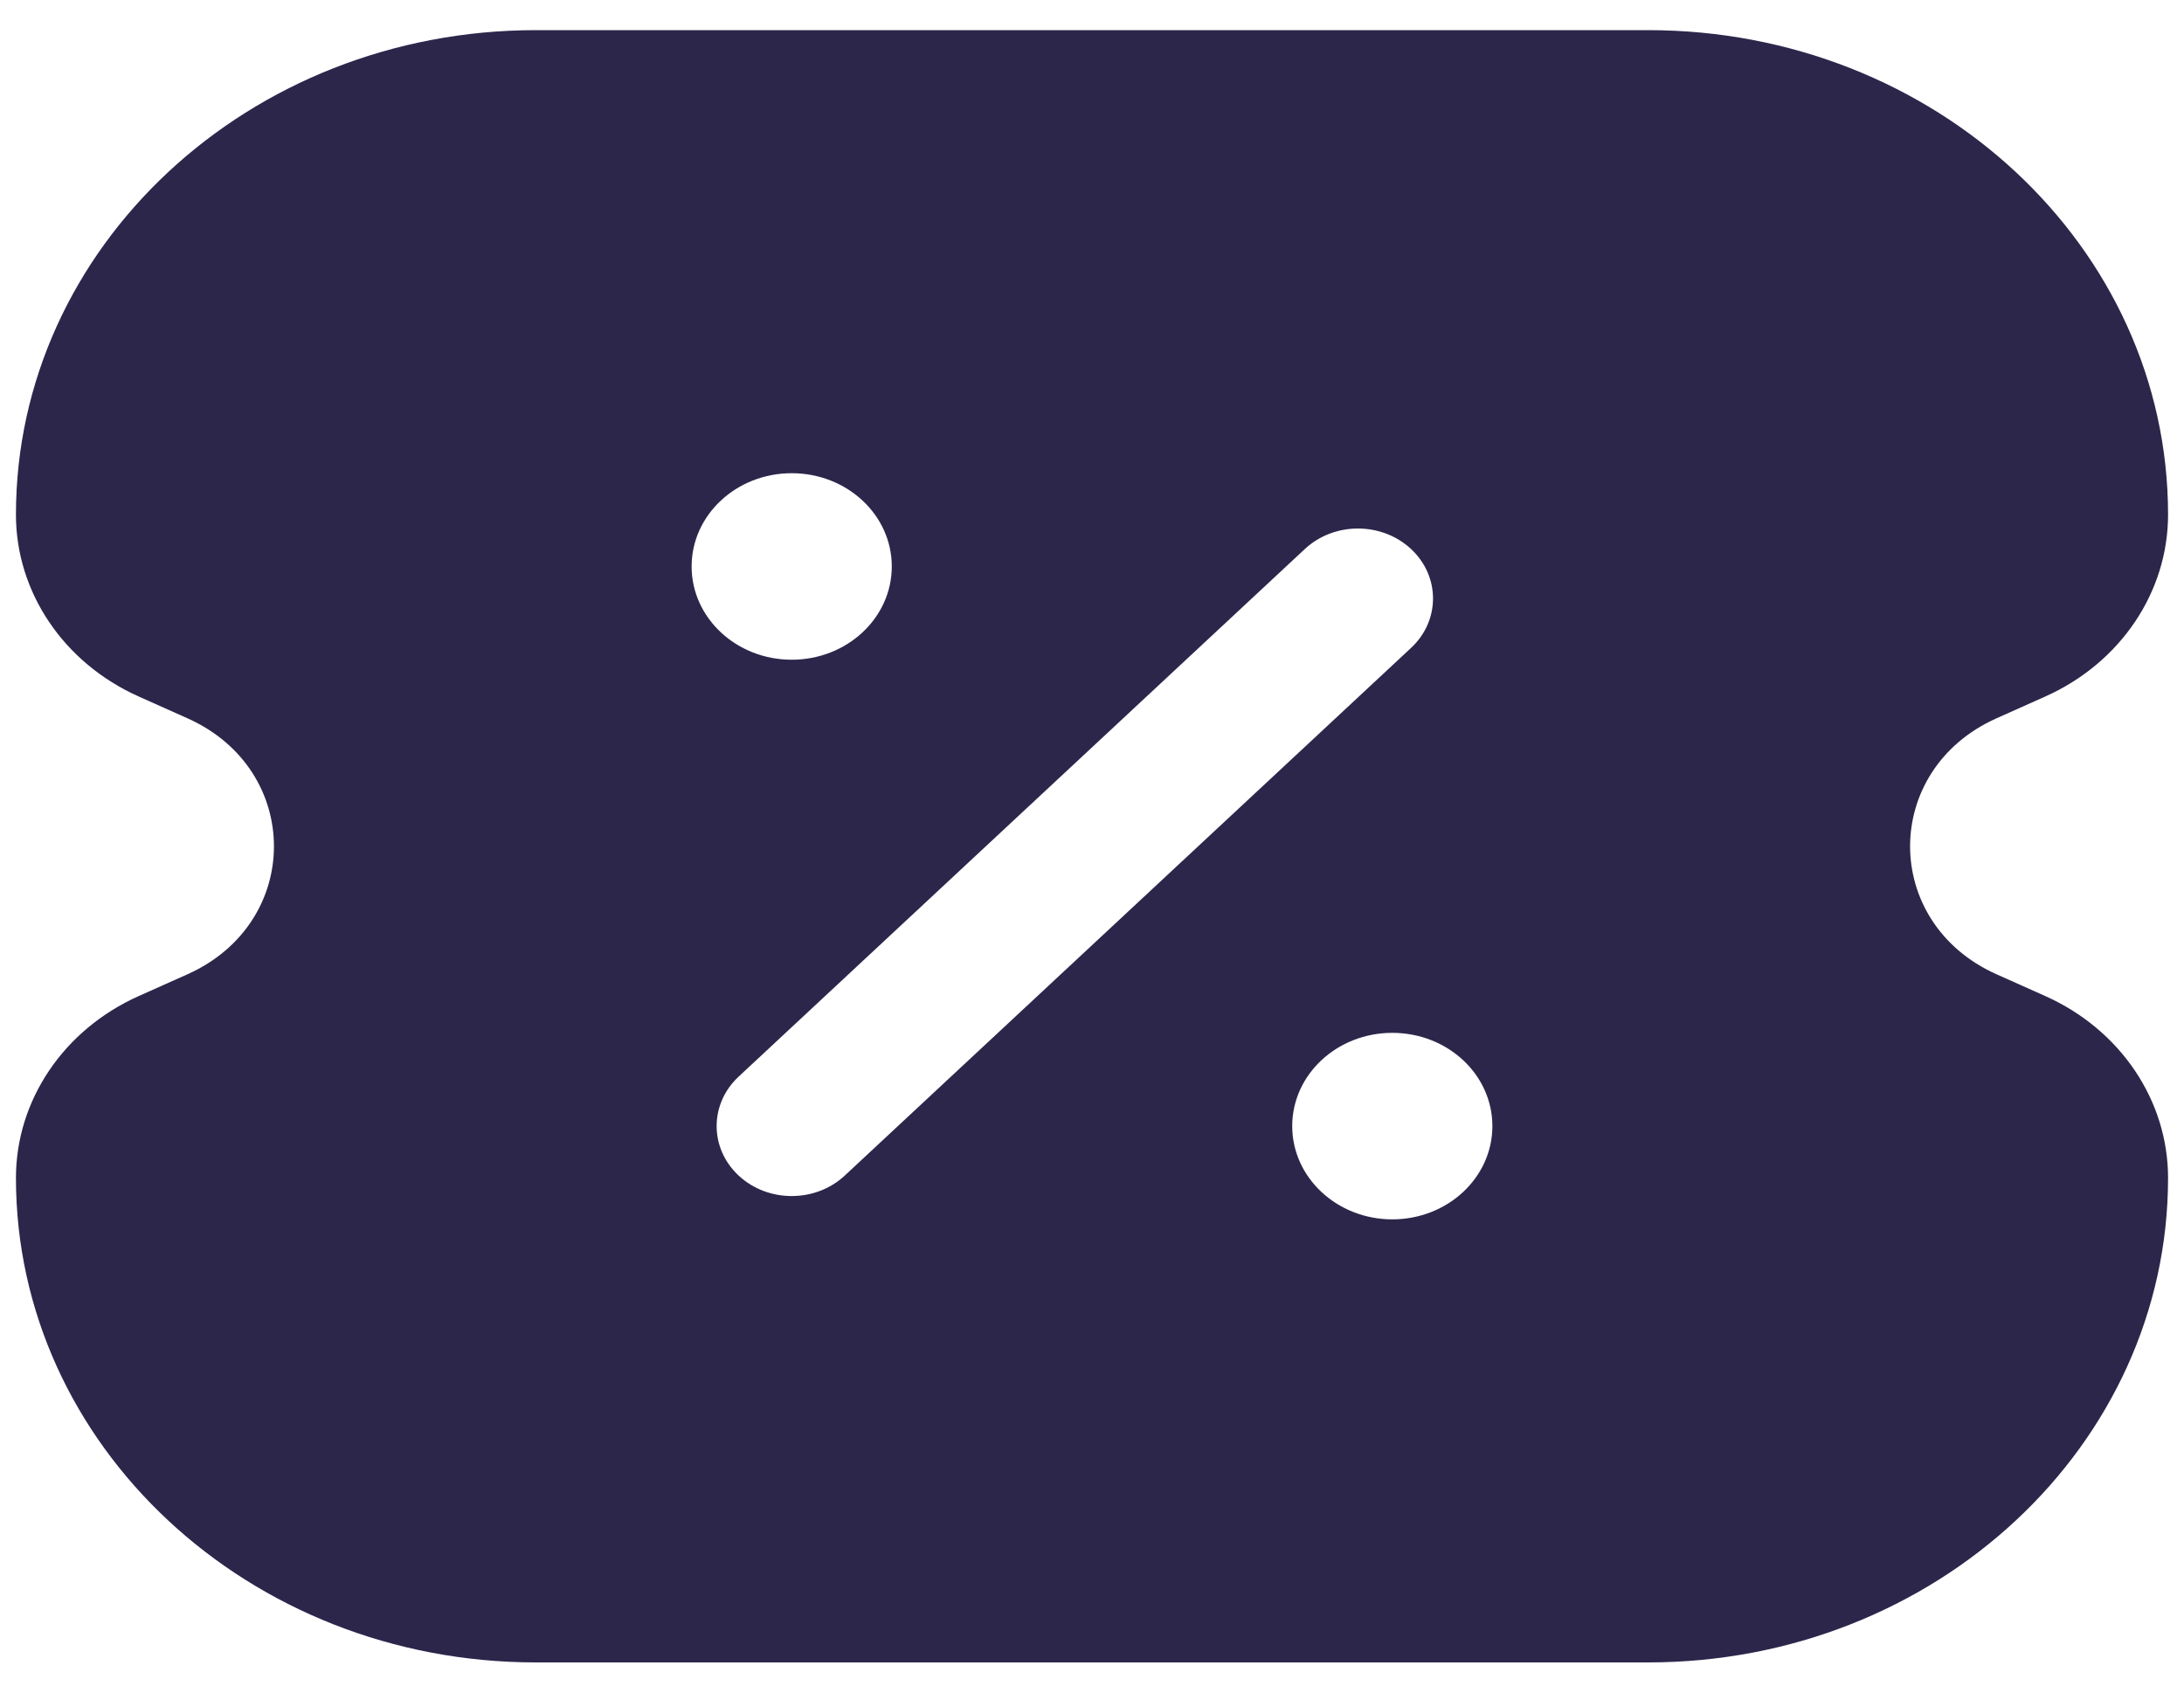 <svg width="40" height="31" viewBox="0 0 40 31" fill="none" xmlns="http://www.w3.org/2000/svg">
<path fill-rule="evenodd" clip-rule="evenodd" d="M9.815 0.552C4.555 0.552 0.292 4.525 0.292 9.426C0.292 10.847 1.166 12.142 2.541 12.757L3.434 13.156C5.545 14.1 5.545 16.9 3.434 17.844L2.541 18.243C1.166 18.858 0.292 20.153 0.292 21.574C0.292 26.475 4.555 30.448 9.815 30.448H30.185C35.445 30.448 39.708 26.475 39.708 21.574C39.708 20.153 38.834 18.858 37.459 18.243L36.566 17.844C34.456 16.9 34.456 14.1 36.566 13.156L37.459 12.757C38.834 12.142 39.708 10.847 39.708 9.426C39.708 4.525 35.445 0.552 30.185 0.552H9.815ZM25.843 10.055C26.38 10.556 26.38 11.367 25.843 11.867L15.472 21.531C14.935 22.031 14.065 22.031 13.528 21.531C12.991 21.03 12.991 20.219 13.528 19.719L23.899 10.055C24.436 9.555 25.306 9.555 25.843 10.055ZM14.5 12.083C13.488 12.083 12.667 11.318 12.667 10.375C12.667 9.431 13.488 8.667 14.5 8.667C15.513 8.667 16.333 9.431 16.333 10.375C16.333 11.318 15.513 12.083 14.5 12.083ZM25.5 22.333C24.488 22.333 23.667 21.568 23.667 20.625C23.667 19.681 24.488 18.917 25.5 18.917C26.513 18.917 27.333 19.681 27.333 20.625C27.333 21.568 26.513 22.333 25.5 22.333Z" fill="#2D264B"/>
</svg>
